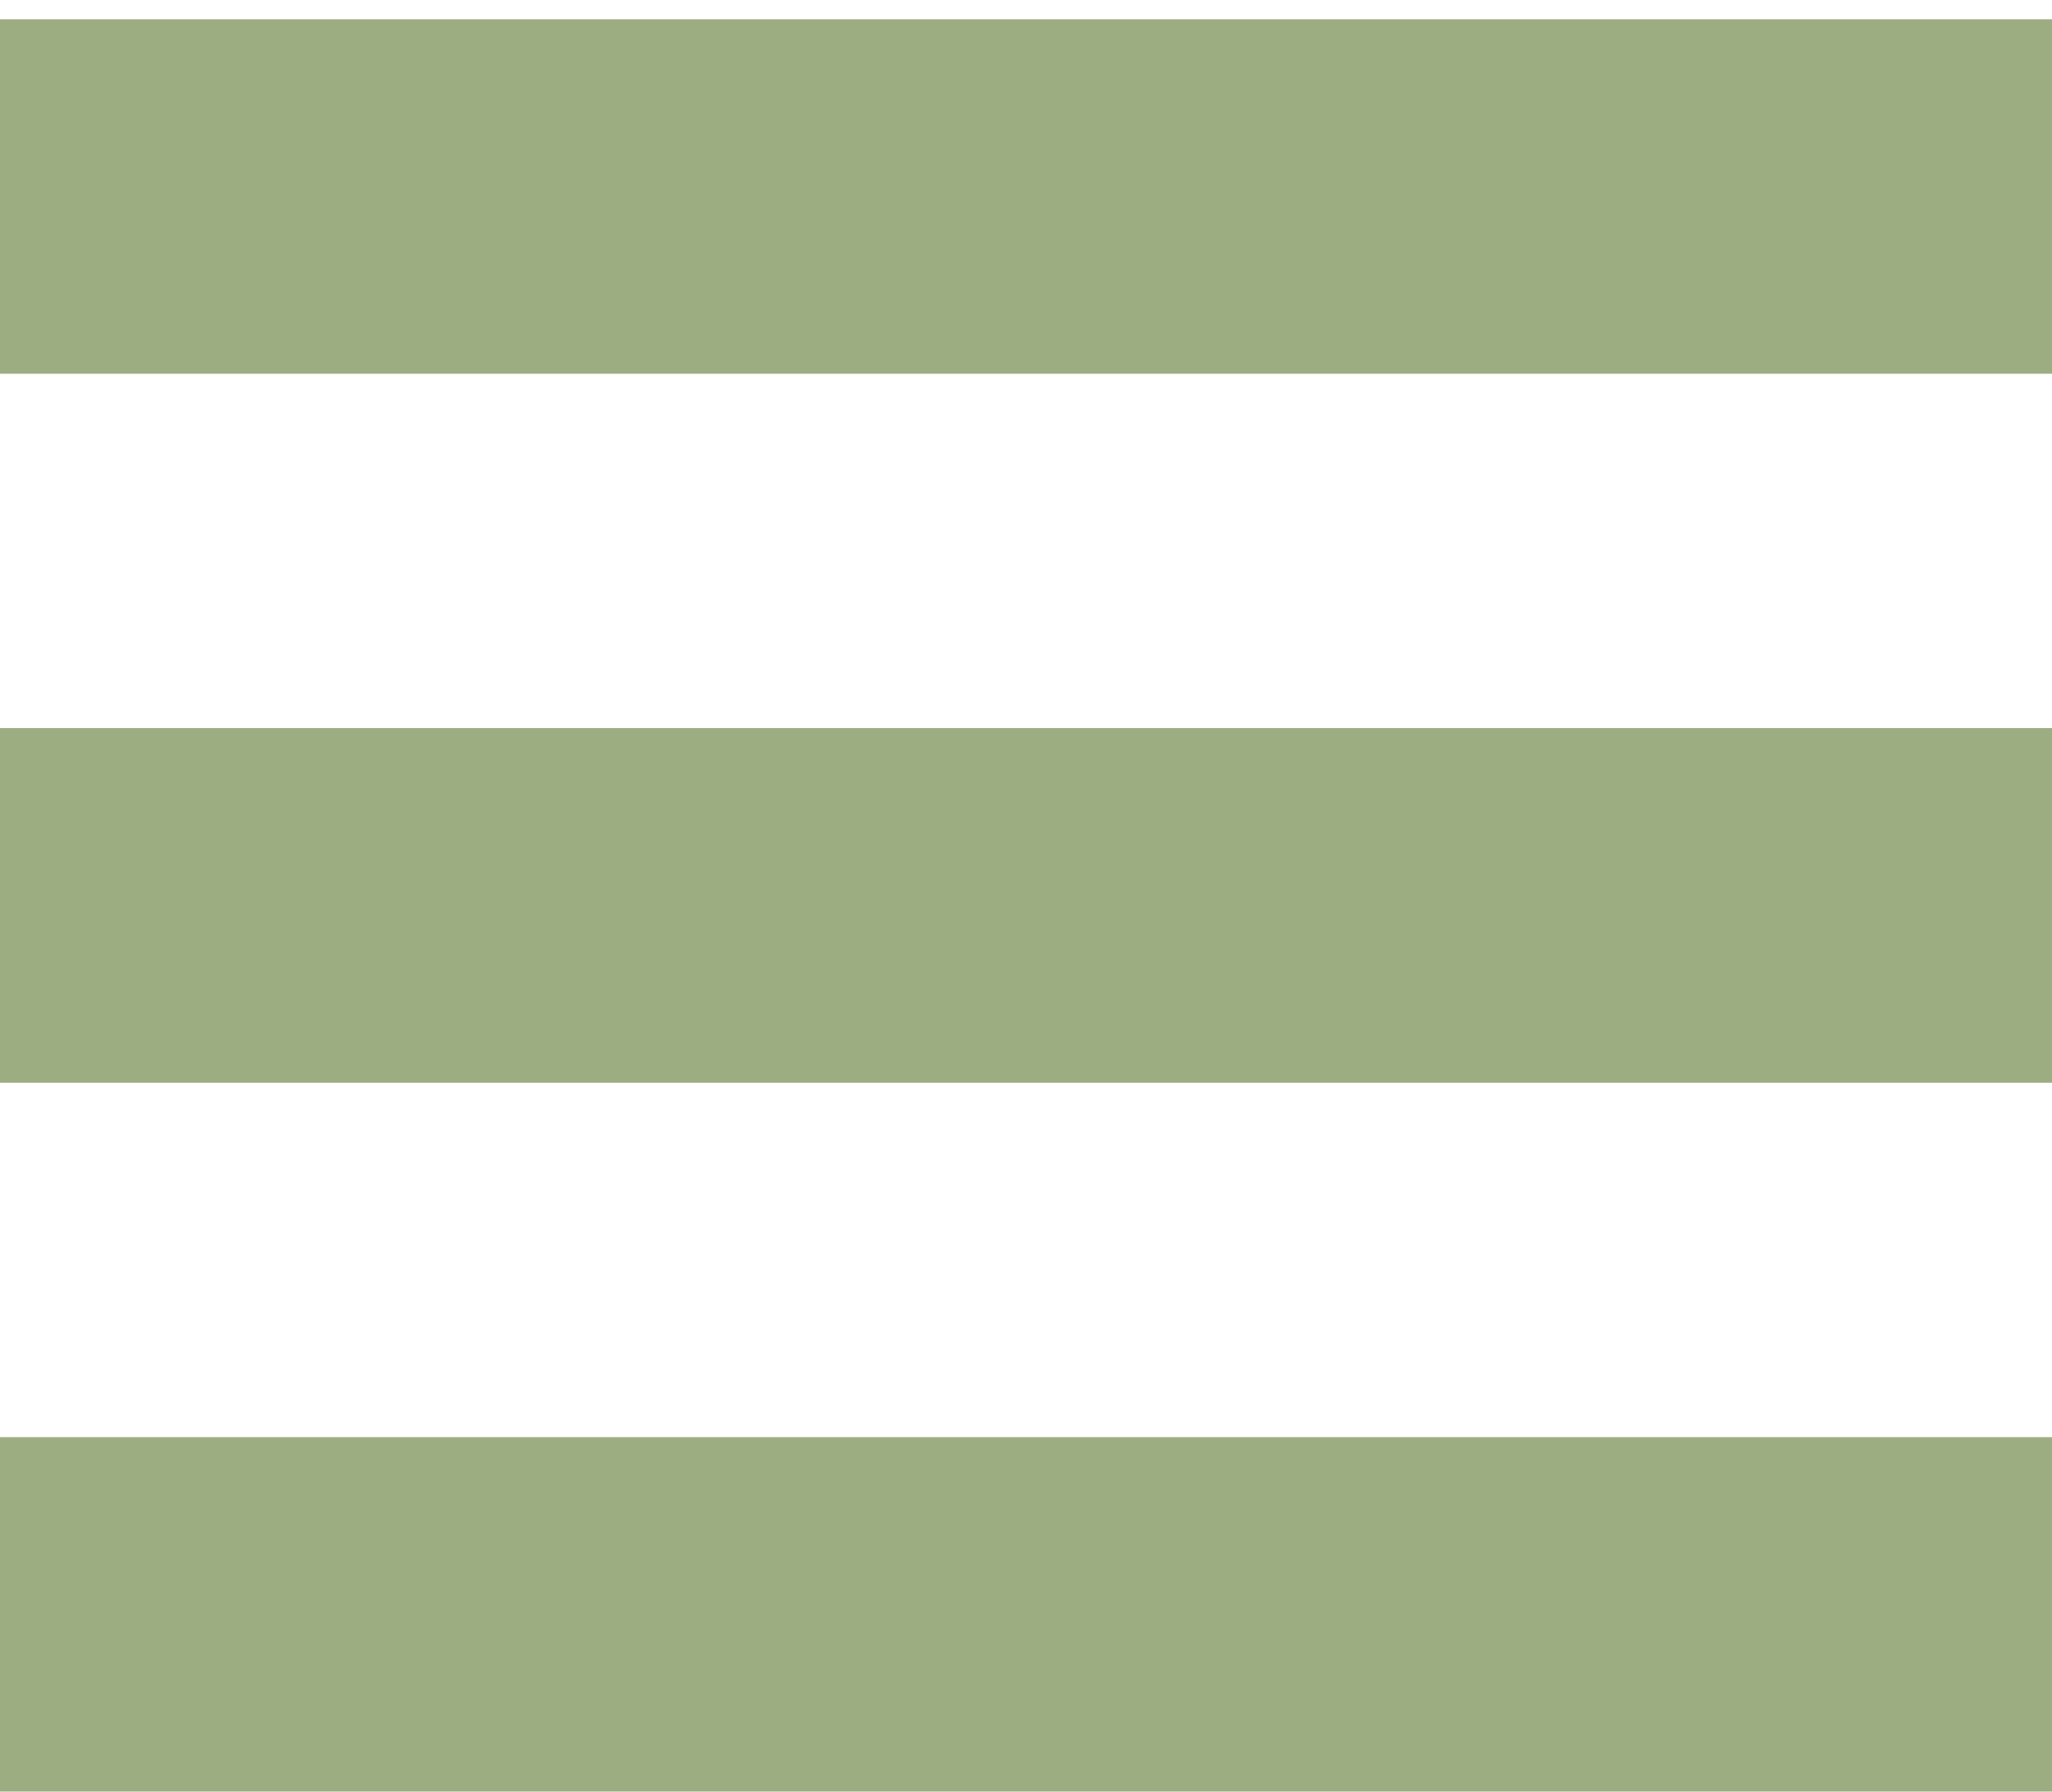 <svg width="63" height="55" viewBox="0 0 63 55" fill="none" xmlns="http://www.w3.org/2000/svg">
<rect y="0.591" width="63" height="10.882" fill="#9DAD82"/>
<rect y="22.354" width="63" height="10.882" fill="#9DAD82"/>
<rect y="44.119" width="63" height="10.882" fill="#9DAD82"/>
</svg>
